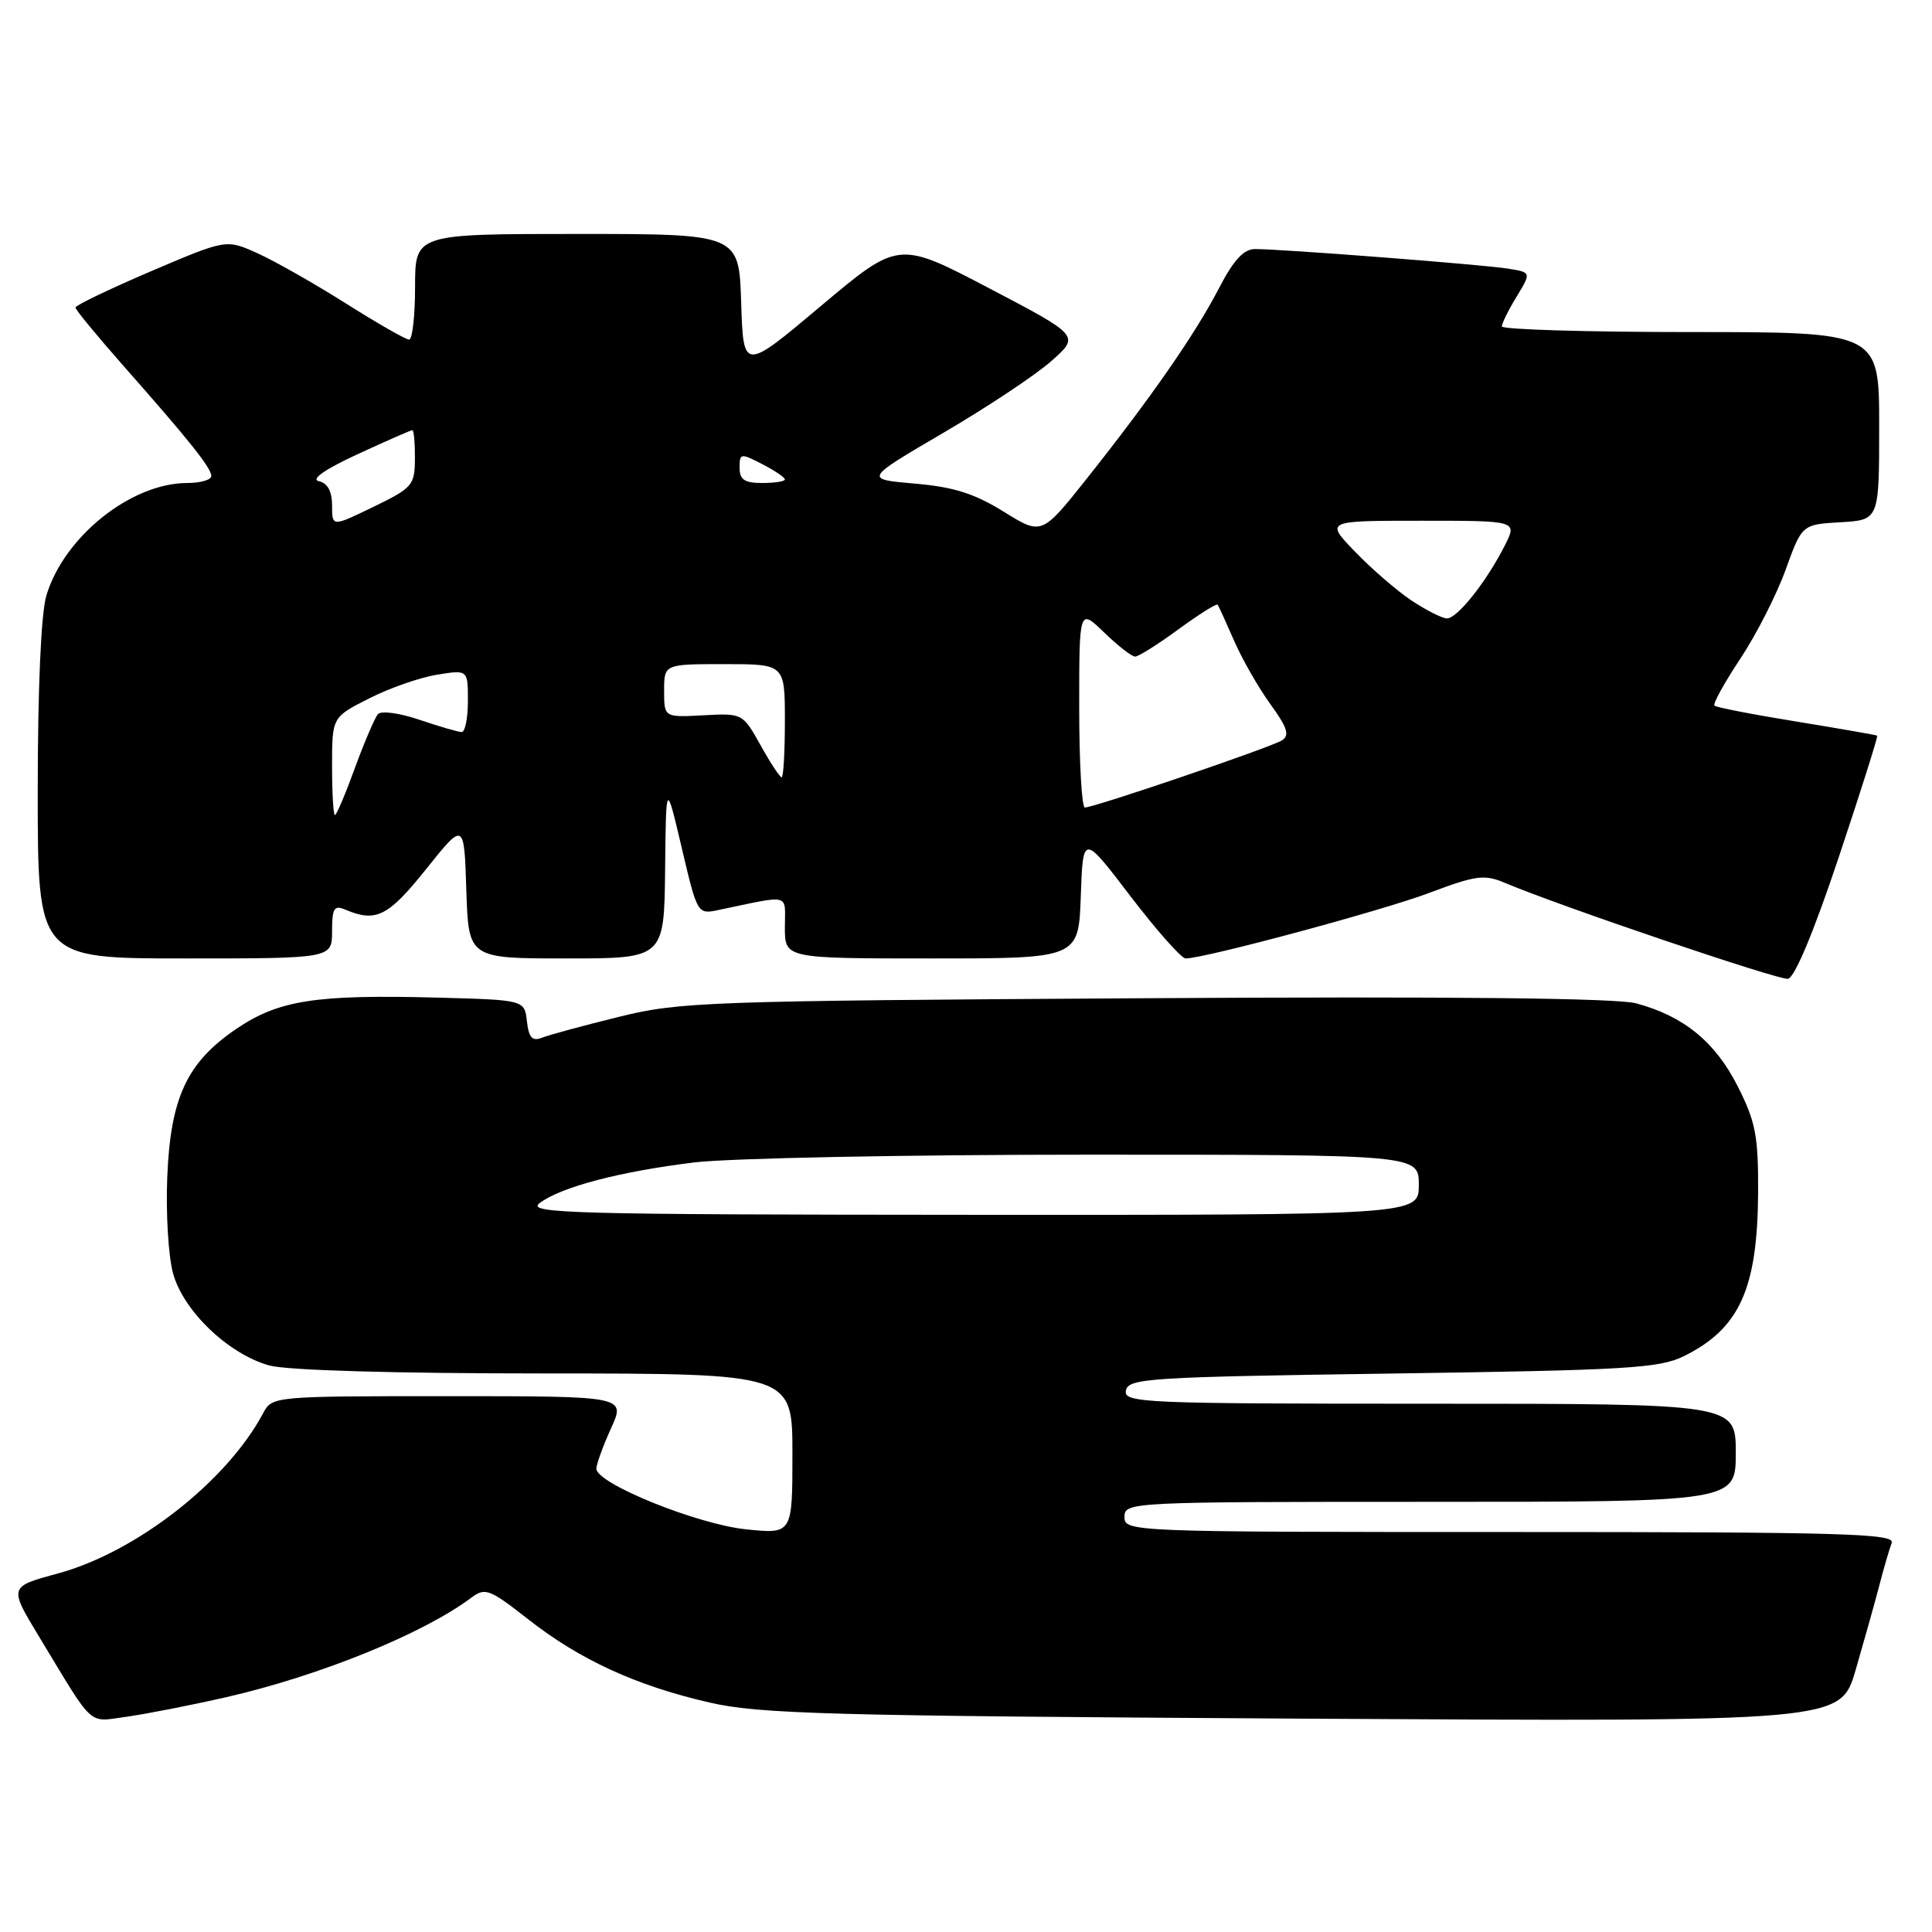 <?xml version="1.0" encoding="UTF-8" standalone="no"?>
<!DOCTYPE svg PUBLIC "-//W3C//DTD SVG 1.1//EN" "http://www.w3.org/Graphics/SVG/1.1/DTD/svg11.dtd" >
<svg xmlns="http://www.w3.org/2000/svg" xmlns:xlink="http://www.w3.org/1999/xlink" version="1.1" viewBox="0 0 256 256">
 <g >
 <path fill="currentColor"
d=" M 30.00 224.88 C 42.36 222.05 56.08 216.48 62.47 211.69 C 64.28 210.33 64.88 210.56 69.97 214.55 C 76.83 219.93 84.26 223.35 94.00 225.59 C 100.63 227.12 109.78 227.36 172.69 227.73 C 243.87 228.14 243.87 228.14 245.87 221.32 C 246.96 217.57 248.37 212.56 248.99 210.19 C 249.60 207.82 250.36 205.23 250.66 204.44 C 251.14 203.20 244.14 203.00 200.11 203.00 C 149.67 203.00 149.00 202.97 149.00 201.00 C 149.00 199.03 149.67 199.00 189.50 199.00 C 230.00 199.00 230.00 199.00 230.00 192.50 C 230.00 186.00 230.00 186.00 189.43 186.00 C 151.32 186.00 148.87 185.89 149.19 184.25 C 149.50 182.63 152.22 182.46 184.51 182.00 C 215.72 181.55 219.90 181.30 223.16 179.68 C 230.52 176.02 232.89 170.76 232.96 157.93 C 232.99 150.51 232.63 148.63 230.25 143.93 C 227.27 138.05 223.10 134.64 216.81 132.95 C 214.22 132.25 192.37 132.02 151.71 132.27 C 93.60 132.62 90.07 132.74 82.00 134.74 C 77.33 135.89 72.75 137.13 71.82 137.50 C 70.53 138.01 70.07 137.51 69.82 135.33 C 69.50 132.50 69.50 132.50 58.00 132.19 C 41.86 131.76 36.93 132.52 31.33 136.32 C 24.75 140.78 22.58 145.45 22.16 156.05 C 21.97 160.75 22.31 166.44 22.92 168.69 C 24.26 173.68 30.25 179.42 35.68 180.93 C 38.01 181.58 52.25 181.99 72.25 181.99 C 105.00 182.00 105.00 182.00 105.00 192.64 C 105.00 203.28 105.00 203.28 98.82 202.64 C 92.32 201.96 78.98 196.55 79.02 194.60 C 79.03 194.00 79.91 191.59 80.97 189.25 C 82.90 185.00 82.90 185.00 59.49 185.00 C 36.22 185.00 36.06 185.01 34.87 187.25 C 30.06 196.30 18.04 205.68 7.68 208.49 C 1.17 210.25 1.17 210.25 5.18 216.87 C 12.61 229.14 11.55 228.18 16.81 227.47 C 19.39 227.11 25.32 225.95 30.00 224.88 Z  M 243.65 113.57 C 246.58 104.81 248.86 97.56 248.74 97.48 C 248.61 97.39 243.79 96.55 238.04 95.61 C 232.29 94.68 227.40 93.73 227.17 93.50 C 226.94 93.27 228.48 90.48 230.59 87.30 C 232.70 84.12 235.40 78.82 236.60 75.51 C 238.77 69.50 238.77 69.50 243.88 69.20 C 249.00 68.90 249.00 68.90 249.00 56.45 C 249.00 44.00 249.00 44.00 224.00 44.00 C 210.25 44.00 199.00 43.66 199.00 43.25 C 199.01 42.84 199.89 41.05 200.97 39.29 C 202.92 36.08 202.92 36.08 199.71 35.58 C 196.25 35.04 169.80 33.00 166.32 33.00 C 164.79 33.00 163.47 34.43 161.49 38.25 C 158.35 44.30 152.47 52.76 143.98 63.45 C 138.03 70.93 138.03 70.93 132.98 67.79 C 129.11 65.39 126.35 64.52 121.21 64.08 C 114.50 63.50 114.50 63.50 125.00 57.35 C 130.78 53.97 137.21 49.70 139.30 47.85 C 143.09 44.50 143.09 44.50 131.08 38.20 C 119.06 31.90 119.06 31.90 108.78 40.54 C 98.50 49.19 98.50 49.19 98.21 40.10 C 97.92 31.00 97.92 31.00 76.46 31.00 C 55.00 31.00 55.00 31.00 55.00 38.00 C 55.00 41.85 54.64 45.00 54.21 45.00 C 53.77 45.00 50.00 42.84 45.82 40.20 C 41.64 37.56 36.37 34.57 34.10 33.55 C 29.98 31.69 29.98 31.69 19.99 35.95 C 14.50 38.30 10.00 40.46 10.00 40.75 C 10.00 41.04 12.83 44.47 16.28 48.39 C 25.09 58.36 28.00 62.01 28.00 63.08 C 28.00 63.58 26.57 64.00 24.82 64.00 C 17.38 64.00 8.48 71.11 6.14 78.92 C 5.44 81.28 5.00 91.17 5.00 104.87 C 5.00 127.00 5.00 127.00 24.50 127.00 C 44.00 127.00 44.00 127.00 44.00 123.39 C 44.00 120.34 44.27 119.90 45.75 120.53 C 49.83 122.26 51.43 121.45 56.45 115.18 C 61.50 108.86 61.50 108.86 61.79 117.93 C 62.08 127.00 62.08 127.00 75.04 127.00 C 88.00 127.00 88.00 127.00 88.13 115.25 C 88.25 103.50 88.25 103.50 90.33 112.33 C 92.40 121.13 92.42 121.17 95.20 120.58 C 104.96 118.55 104.00 118.30 104.00 122.88 C 104.00 127.00 104.00 127.00 123.46 127.00 C 142.92 127.00 142.92 127.00 143.21 118.75 C 143.50 110.50 143.50 110.50 149.79 118.75 C 153.26 123.29 156.55 127.00 157.10 127.00 C 159.60 127.00 183.18 120.66 189.42 118.30 C 195.59 115.98 196.68 115.83 199.42 116.99 C 206.76 120.09 235.63 129.87 236.91 129.70 C 237.79 129.57 240.33 123.51 243.65 113.57 Z  M 71.50 159.42 C 74.33 157.28 82.11 155.24 91.97 154.03 C 96.63 153.46 120.15 153.00 144.22 153.00 C 188.00 153.00 188.00 153.00 188.00 157.00 C 188.00 161.00 188.00 161.00 128.75 160.97 C 75.65 160.94 69.71 160.78 71.50 159.42 Z  M 44.00 101.52 C 44.00 95.03 44.00 95.03 48.92 92.54 C 51.62 91.17 55.67 89.76 57.92 89.40 C 62.00 88.74 62.00 88.74 62.00 92.87 C 62.00 95.14 61.63 97.00 61.18 97.00 C 60.73 97.00 58.22 96.27 55.60 95.38 C 52.95 94.48 50.50 94.14 50.08 94.63 C 49.66 95.11 48.29 98.31 47.03 101.75 C 45.78 105.19 44.59 108.00 44.38 108.00 C 44.17 108.00 44.00 105.08 44.00 101.52 Z  M 143.00 93.80 C 143.00 80.61 143.00 80.61 146.30 83.80 C 148.11 85.56 149.96 87.00 150.41 87.00 C 150.86 87.00 153.45 85.37 156.16 83.38 C 158.88 81.39 161.21 79.93 161.35 80.13 C 161.49 80.33 162.47 82.48 163.53 84.91 C 164.58 87.33 166.74 91.10 168.32 93.29 C 170.60 96.43 170.92 97.44 169.85 98.11 C 168.40 99.03 144.99 107.00 143.75 107.00 C 143.34 107.00 143.00 101.06 143.00 93.80 Z  M 100.78 98.75 C 98.42 94.52 98.38 94.50 93.20 94.78 C 88.00 95.06 88.00 95.06 88.00 91.53 C 88.00 88.00 88.00 88.00 96.00 88.00 C 104.00 88.00 104.00 88.00 104.00 95.50 C 104.00 99.62 103.81 103.00 103.57 103.00 C 103.34 103.00 102.08 101.09 100.78 98.75 Z  M 187.00 79.55 C 185.07 78.26 181.72 75.36 179.55 73.10 C 175.59 69.00 175.59 69.00 188.32 69.00 C 201.05 69.00 201.05 69.00 199.41 72.25 C 196.95 77.11 193.06 82.01 191.70 81.94 C 191.04 81.91 188.93 80.83 187.00 79.55 Z  M 44.00 66.98 C 44.00 65.10 43.41 64.02 42.25 63.76 C 41.15 63.51 43.05 62.19 47.39 60.18 C 51.18 58.43 54.44 57.00 54.64 57.00 C 54.84 57.00 54.99 58.69 54.98 60.75 C 54.96 64.30 54.67 64.64 49.48 67.16 C 44.00 69.82 44.00 69.82 44.00 66.98 Z  M 98.00 61.97 C 98.00 60.05 98.14 60.02 101.00 61.50 C 102.65 62.35 104.00 63.26 104.00 63.53 C 104.00 63.79 102.65 64.00 101.00 64.00 C 98.65 64.00 98.00 63.56 98.00 61.97 Z "/>
</g>
</svg>
